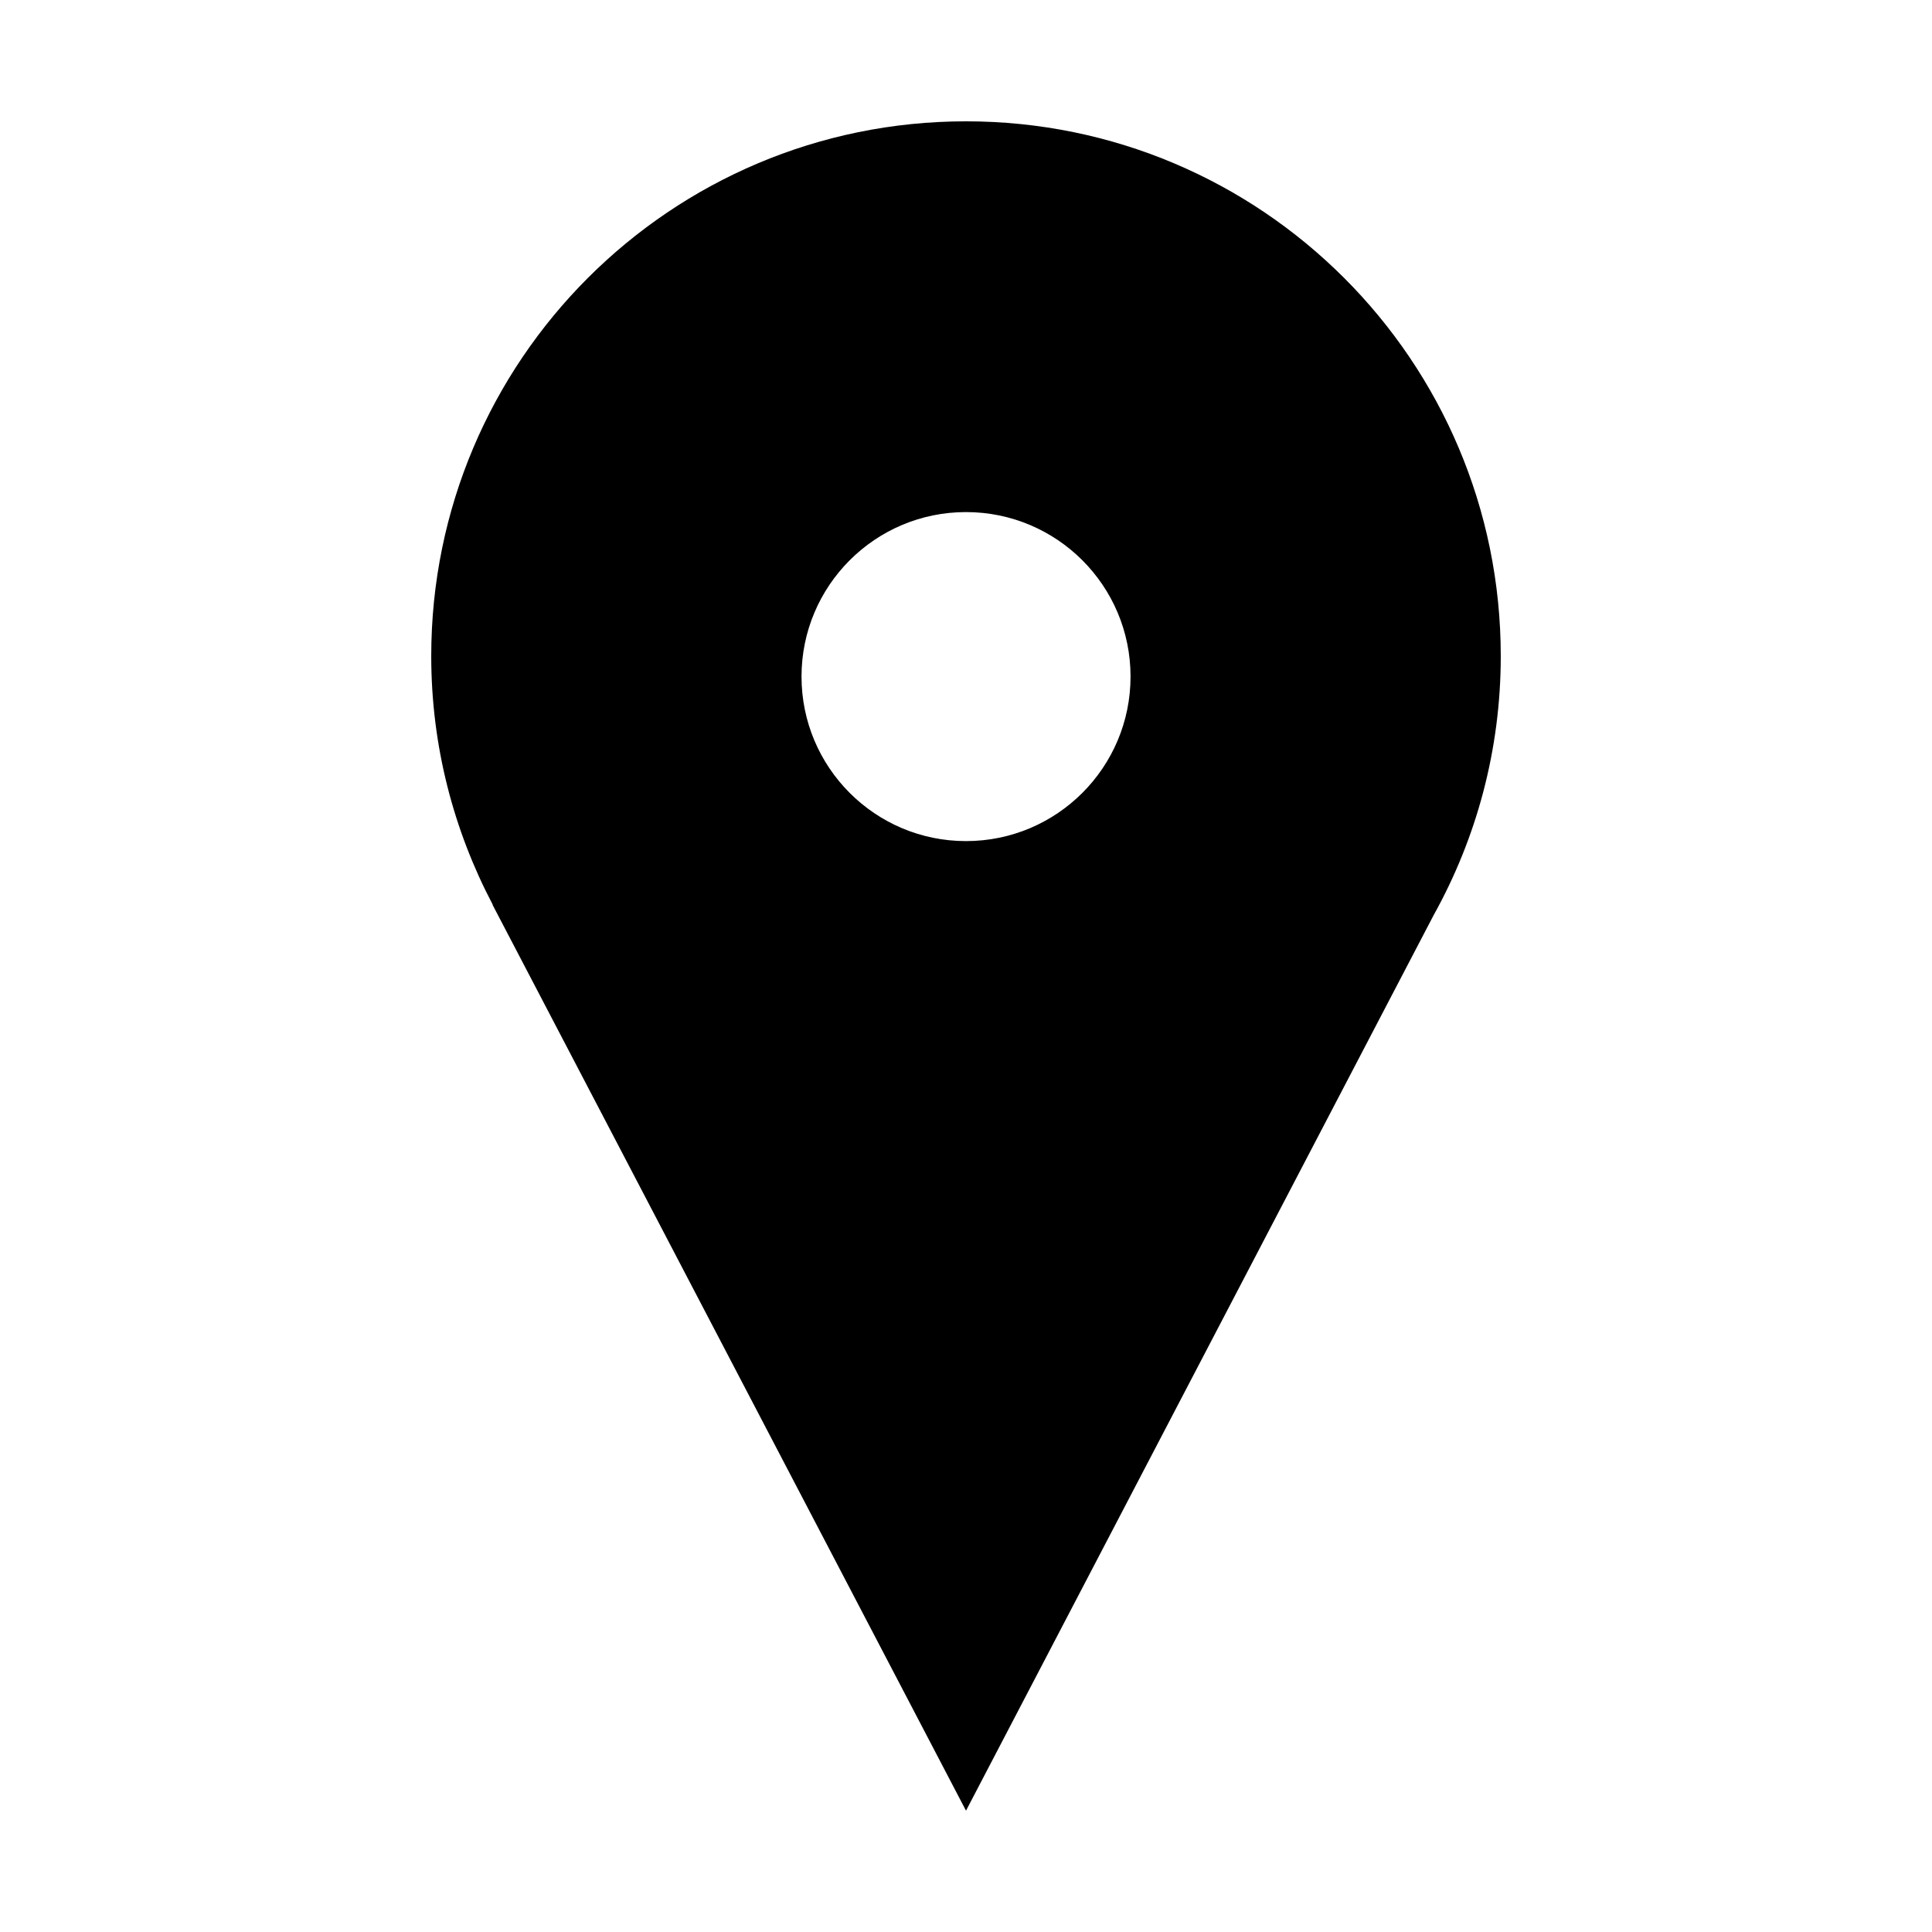 <?xml version="1.0" standalone="no"?><!DOCTYPE svg PUBLIC "-//W3C//DTD SVG 1.1//EN" "http://www.w3.org/Graphics/SVG/1.1/DTD/svg11.dtd"><svg t="1538409711767" class="icon" style="" viewBox="0 0 1024 1024" version="1.1" xmlns="http://www.w3.org/2000/svg" p-id="3168" xmlns:xlink="http://www.w3.org/1999/xlink" width="200" height="200"><defs><style type="text/css"></style></defs><path d="M511.999 64.304c-156.537 0-283.434 126.898-283.434 283.434 0 47.626 11.889 92.423 32.636 131.839l-0.103 0.051 250.902 480.069 247.801-474.533c22.655-40.71 35.634-87.535 35.634-137.426C795.434 191.202 668.537 64.304 511.999 64.304zM511.999 445.8c-48.136 0-87.176-39.04-87.176-87.211 0-48.136 39.04-87.176 87.176-87.176 48.17 0 87.211 39.04 87.211 87.176C599.21 406.759 560.17 445.8 511.999 445.8z" p-id="3169"></path></svg>